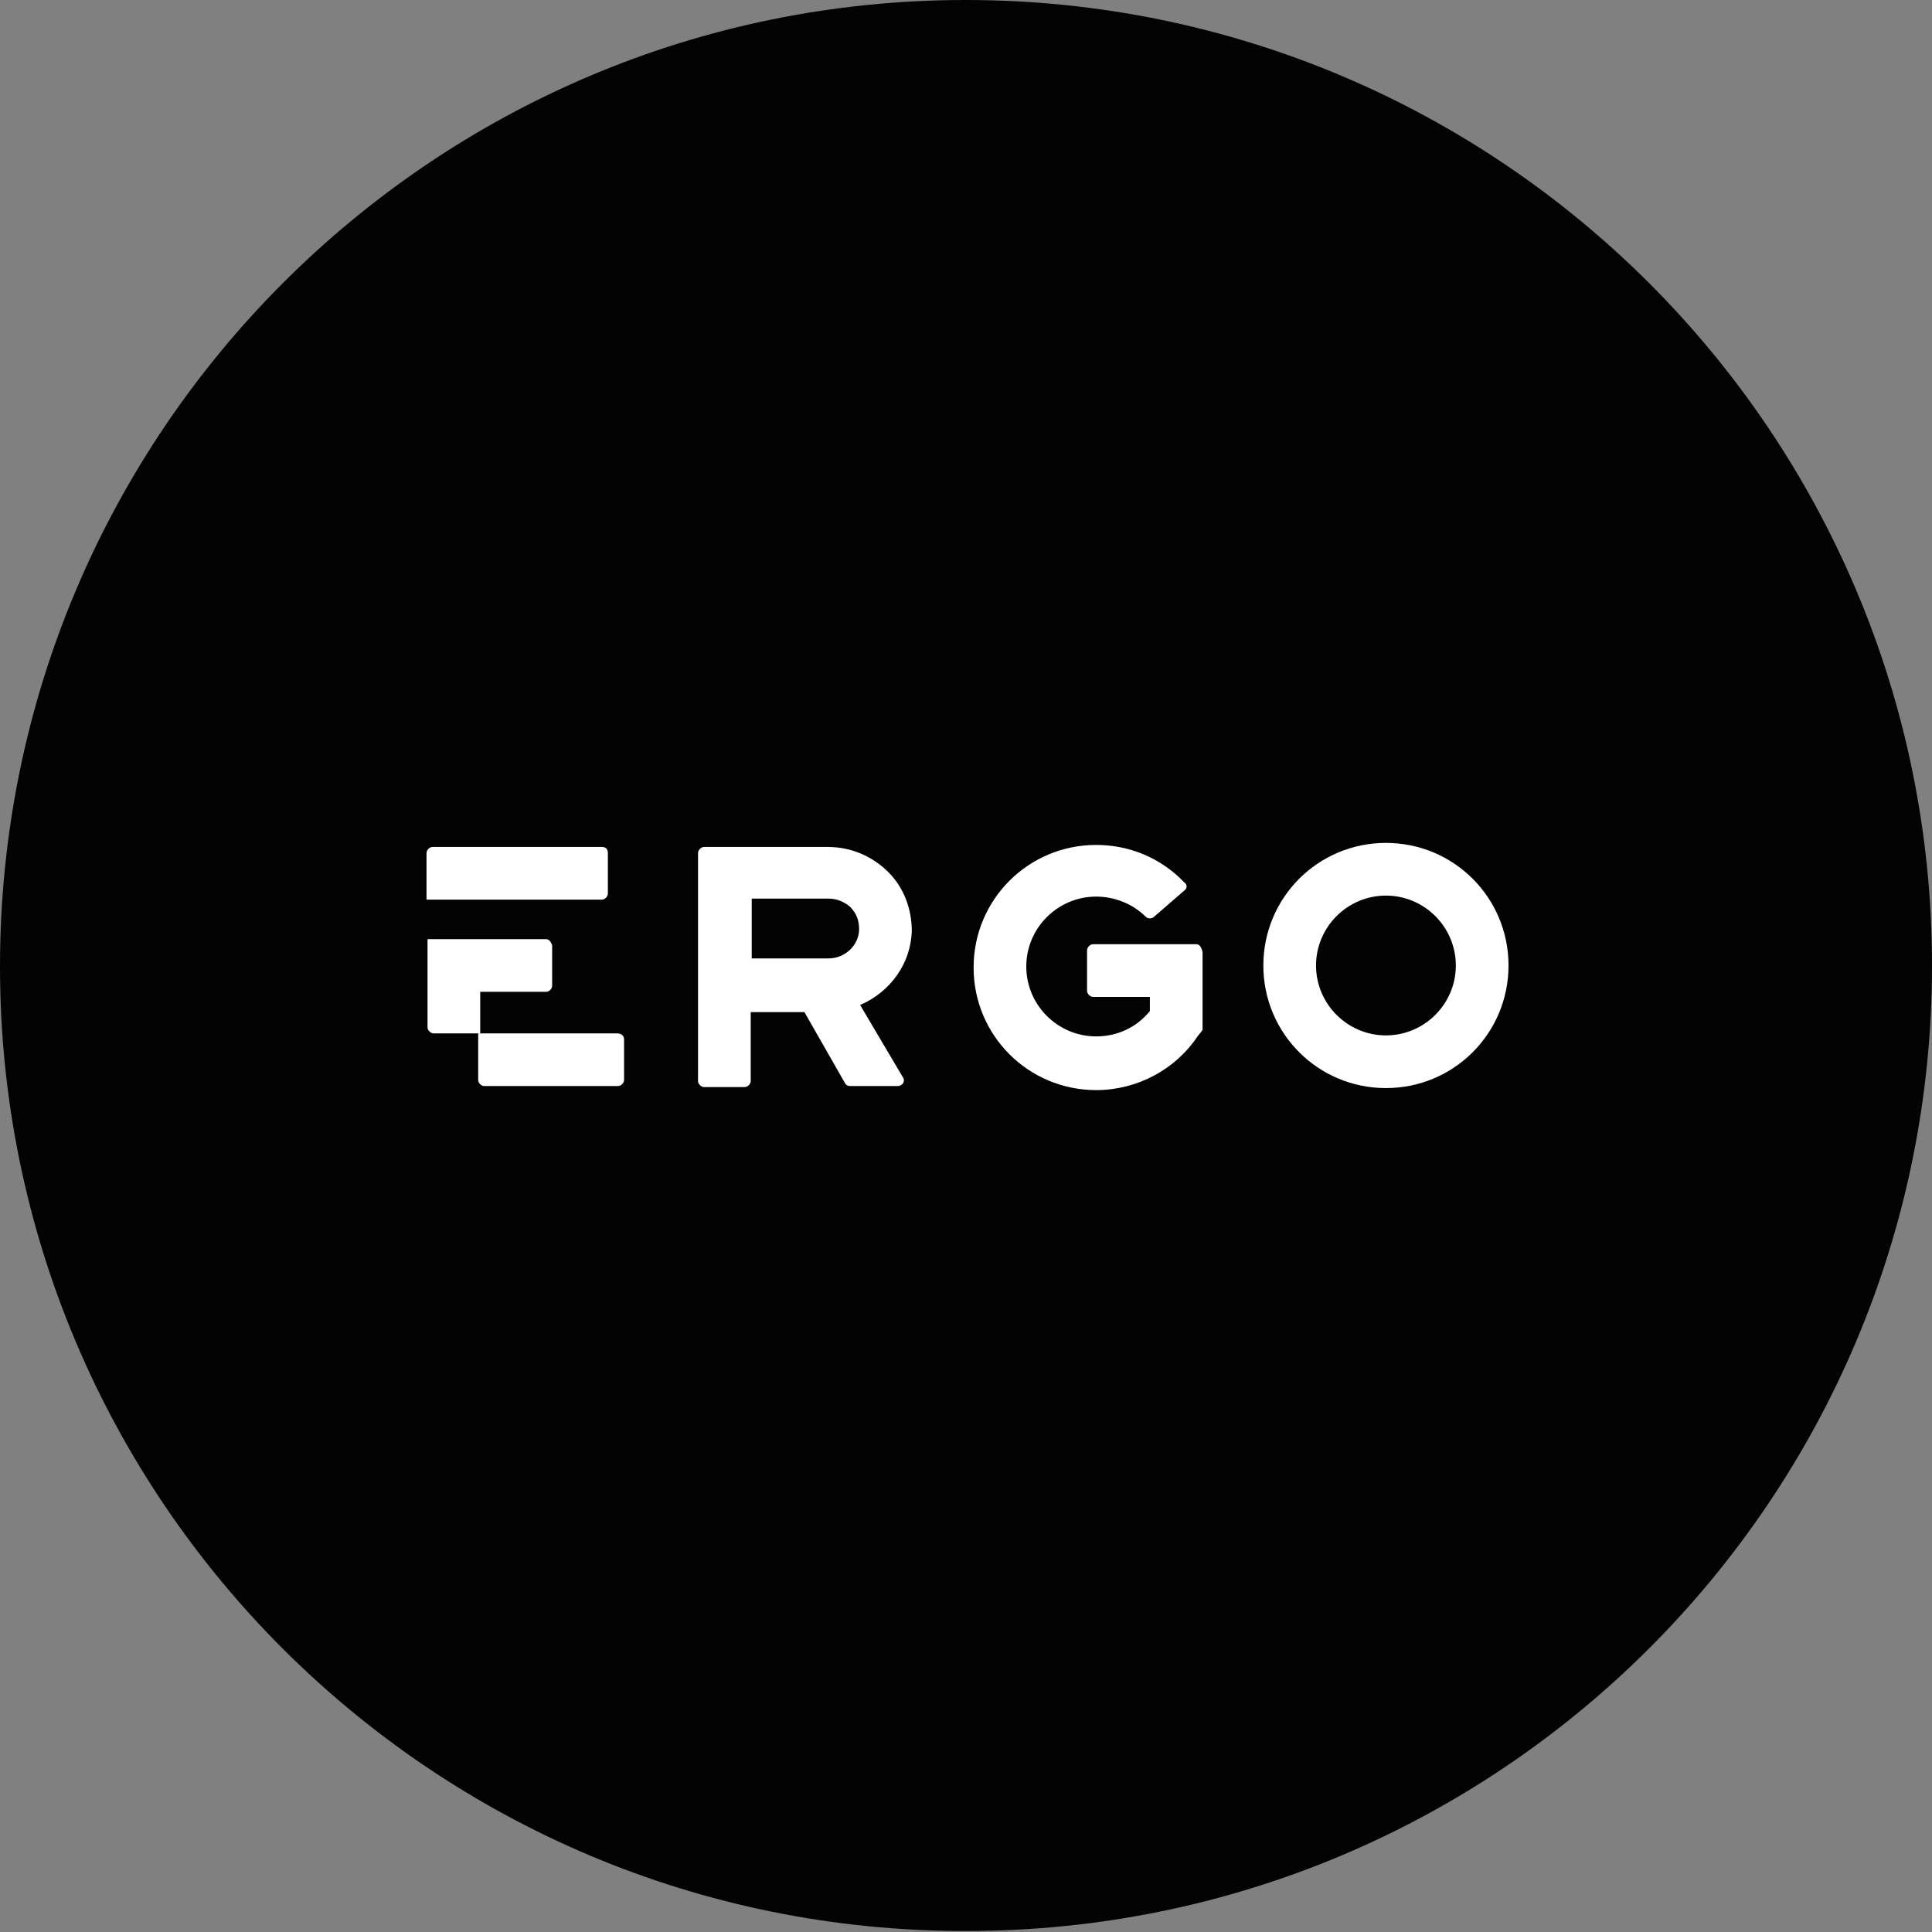 <?xml version="1.0" encoding="utf-8"?>
<!-- Generator: Adobe Illustrator 21.1.0, SVG Export Plug-In . SVG Version: 6.00 Build 0)  -->
<svg version="1.1" id="Laag_1" xmlns="http://www.w3.org/2000/svg" xmlns:xlink="http://www.w3.org/1999/xlink" x="0px" y="0px"
	 viewBox="0 0 190.7 190.7" style="enable-background:new 0 0 190.7 190.7;" xml:space="preserve">
<rect x="0" y="0" width="190.7" height="190.7" fill="#808080" stroke="none"/>
<style type="text/css">
	.st0{fill:#030304;}
	.st1{fill:#FFFFFF;}
</style>
<path class="st0" d="M95.3,0L95.3,0c52.7,0,95.4,42.7,95.4,95.3v0c0,52.7-42.7,95.3-95.3,95.3h0C42.7,190.7,0,148,0,95.4v0
	C0,42.7,42.7,0,95.3,0z"/>
<g>
	<path class="st1" d="M136.8,83.2c-6.7,0-12.1,5.4-12.1,12.1s5.4,12.1,12.1,12.1s12.1-5.4,12.1-12.1
		C148.9,88.6,143.5,83.2,136.8,83.2z M136.8,102.2c-3.8,0-6.9-3.1-6.9-6.9c0-3.8,3.1-6.9,6.9-6.9s6.9,3.1,6.9,6.9
		S140.6,102.2,136.8,102.2z"/>
	<path class="st1" d="M118.1,93.2c-2.2,0-10.2,0-10.2,0c-0.3,0-0.6,0.3-0.6,0.6v4c0,0.3,0.3,0.6,0.6,0.6h5.6v1.4
		c-1.3,1.6-3.2,2.5-5.3,2.5c-3.8,0-6.9-3.1-6.9-6.9c0-3.8,3.1-6.9,6.9-6.9c1.8,0,3.6,0.7,4.9,2c0.2,0.2,0.6,0.2,0.8,0l3-2.6
		c0.3-0.2,0.3-0.6,0-0.8c-2.3-2.4-5.4-3.7-8.7-3.7c-6.7,0-12.1,5.4-12.1,12.1c0,6.7,5.4,12.1,12.1,12.1c4,0,7.8-2,10-5.3l0.4-0.5
		c0.1-0.1,0.1-0.2,0.1-0.3V94C118.6,93.5,118.4,93.2,118.1,93.2z"/>
	<path class="st1" d="M90,91.9c0-2.2-0.8-4.3-2.3-5.8c-1.6-1.6-3.7-2.5-6-2.5H69.5c-0.3,0-0.6,0.3-0.6,0.6v22.5
		c0,0.3,0.3,0.6,0.6,0.6h4c0.3,0,0.6-0.3,0.6-0.6v-6.8h5.3l4,7c0.1,0.2,0.3,0.3,0.5,0.3h4.7c0.5,0,0.8-0.5,0.5-0.9l-4.2-7.1
		C87.9,97.9,89.9,95.1,90,91.9z M74.1,88.7h7.7c0.8,0,1.5,0.3,2.1,0.8c0.6,0.6,0.9,1.3,0.9,2.2c0,1.6-1.4,2.9-3,2.9h-7.6v-5.9H74.1z
		"/>
	<path class="st1" d="M61.6,102.6v4c0,0.3-0.3,0.6-0.6,0.6H47.8c-0.3,0-0.6-0.3-0.6-0.6V102h13.7C61.4,102,61.6,102.3,61.6,102.6z"
		/>
	<g>
		<path class="st1" d="M53.9,92.7H42.2v8.7c0,0.3,0.3,0.6,0.6,0.6h4.6v-4.1h6.5c0.3,0,0.6-0.3,0.6-0.6v-4
			C54.4,93,54.2,92.7,53.9,92.7z"/>
		<path class="st1" d="M59.4,83.6H42.7c-0.3,0-0.6,0.3-0.6,0.6v4.6h17.3c0.3,0,0.6-0.3,0.6-0.6v-4C60,83.8,59.8,83.6,59.4,83.6z"/>
	</g>
</g>
</svg>
